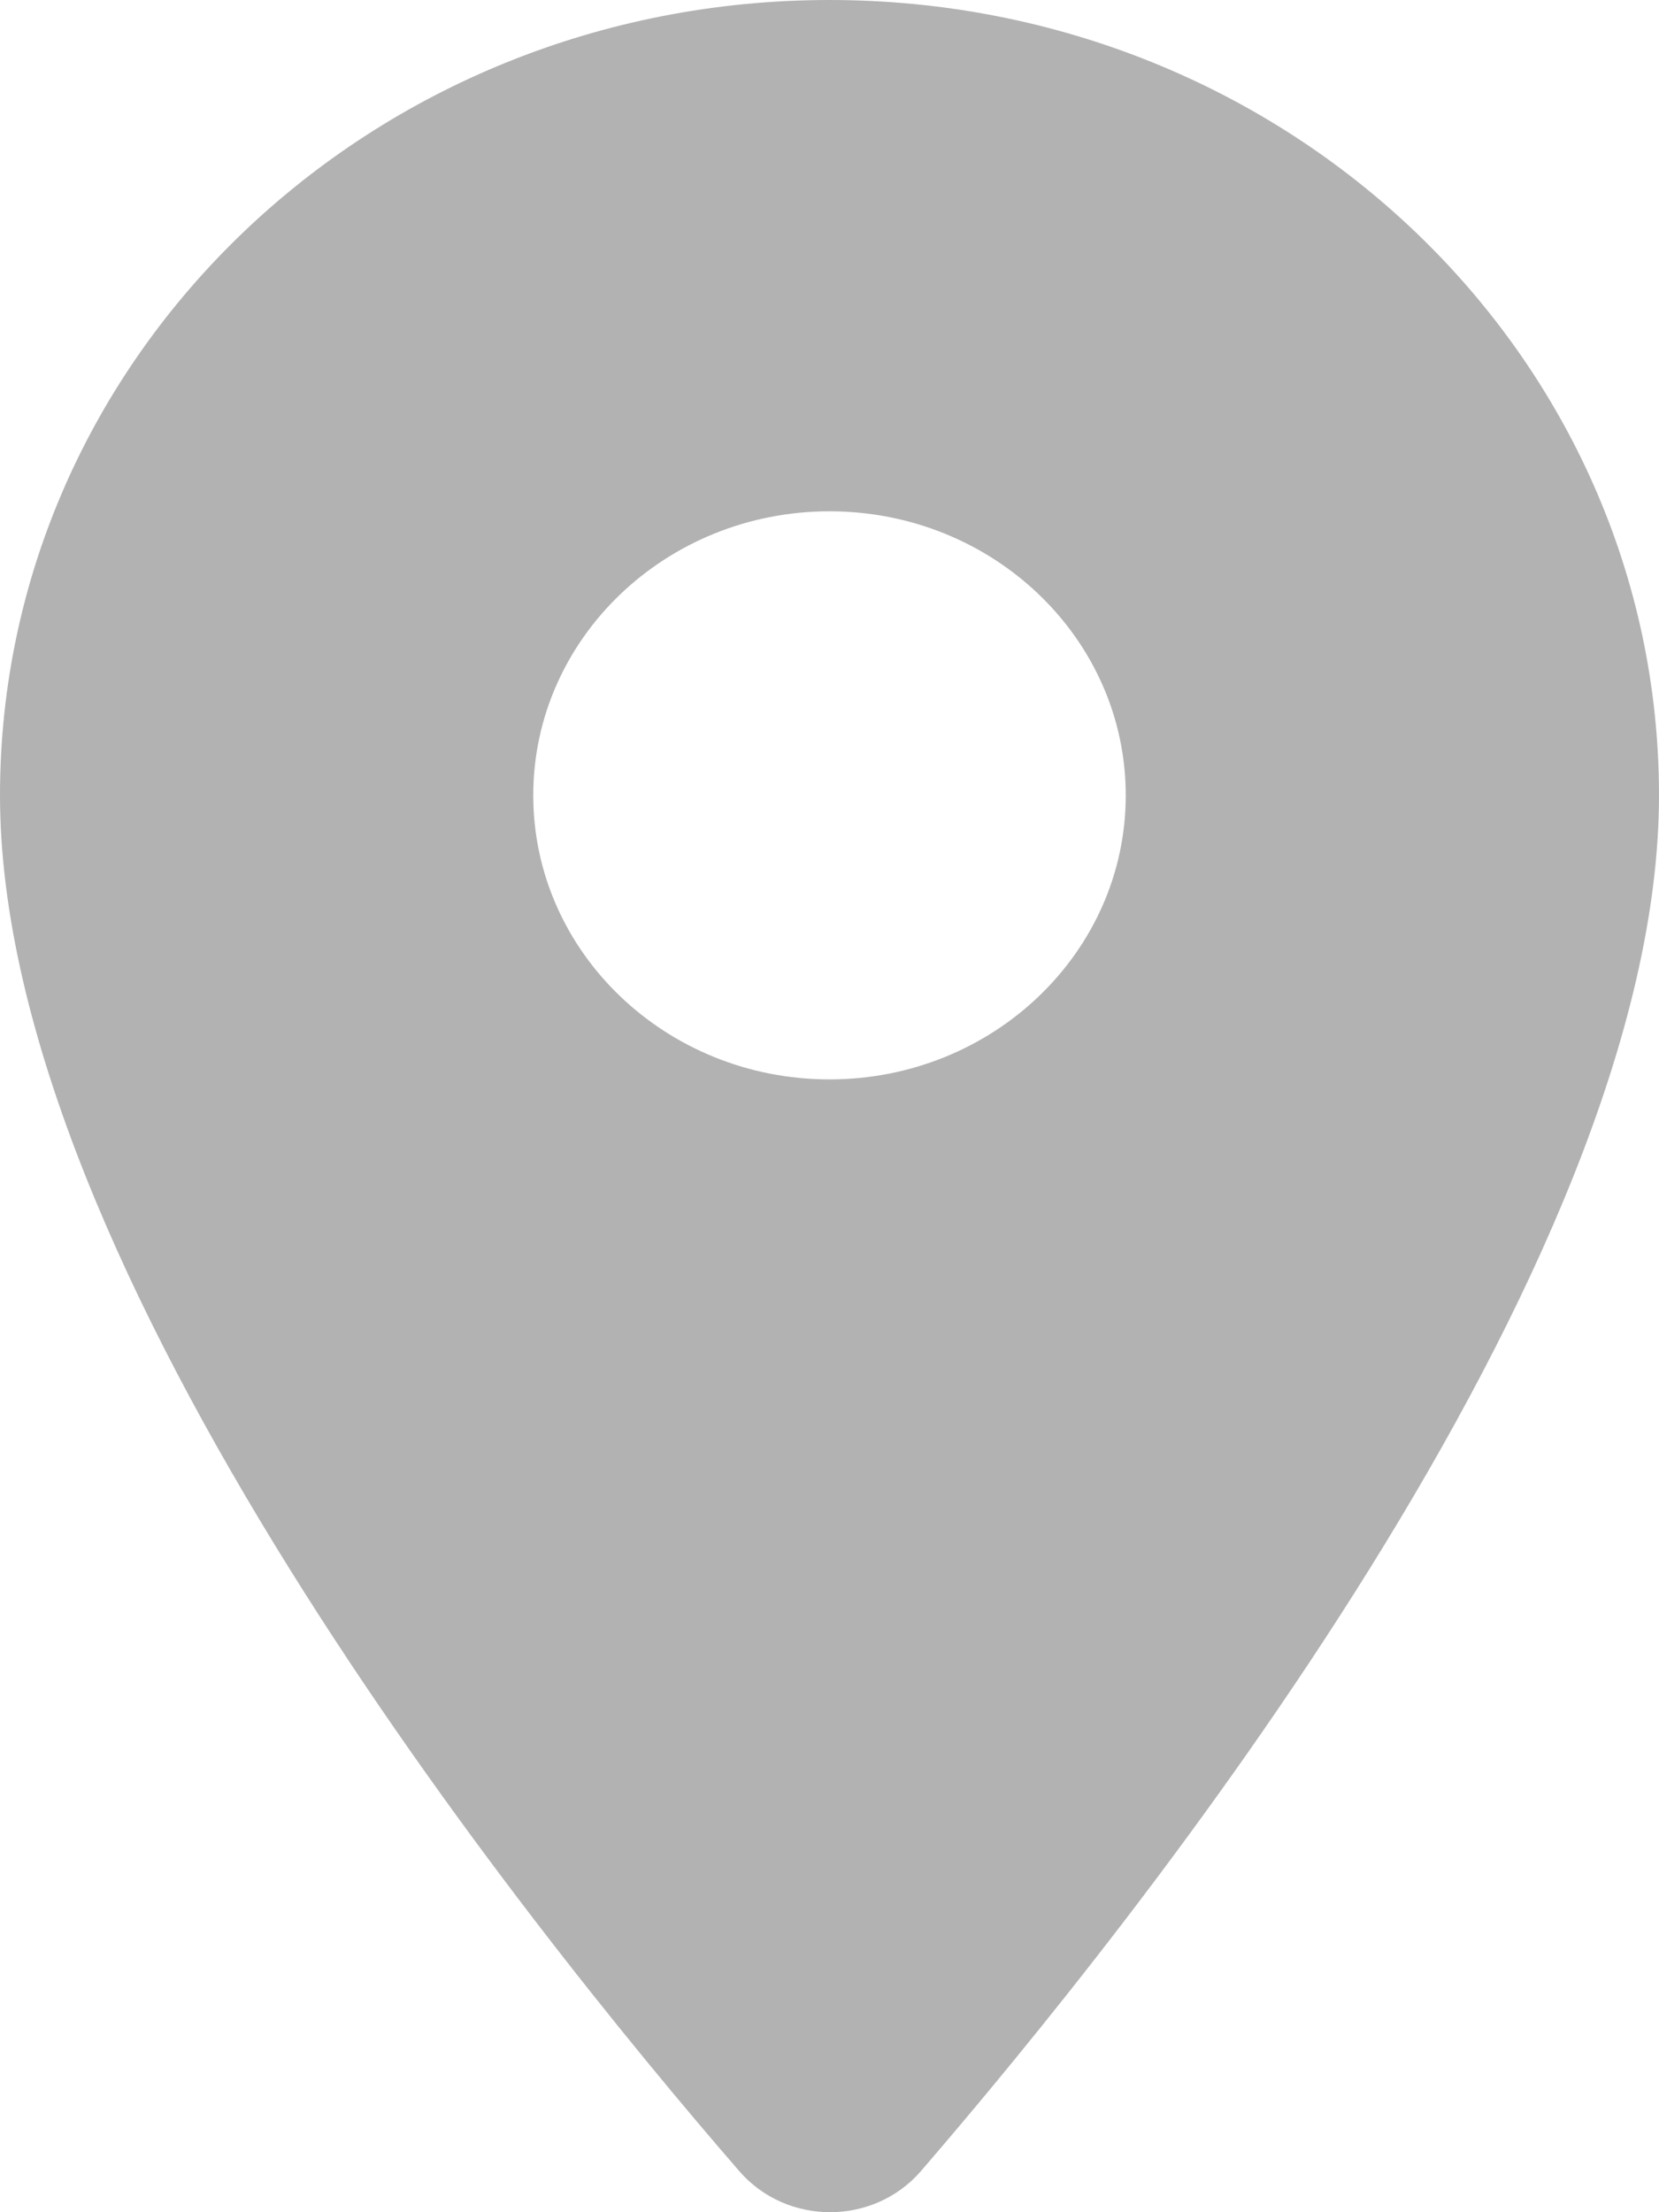<svg width="30" height="40" viewBox="0 0 30 40" fill="none" xmlns="http://www.w3.org/2000/svg">
<path fill-rule="evenodd" clip-rule="evenodd" d="M15 0C6.707 0 0 6.43 0 14.381C0 22.948 9.471 34.761 13.371 39.26C14.229 40.246 15.793 40.246 16.65 39.26C20.529 34.761 30 22.948 30 14.381C30 6.43 23.293 0 15 0ZM15 19.517C12.043 19.517 9.643 17.216 9.643 14.381C9.643 11.546 12.043 9.245 15 9.245C17.957 9.245 20.357 11.546 20.357 14.381C20.357 17.216 17.957 19.517 15 19.517Z" fill="#B2B2B2"/>
</svg>
